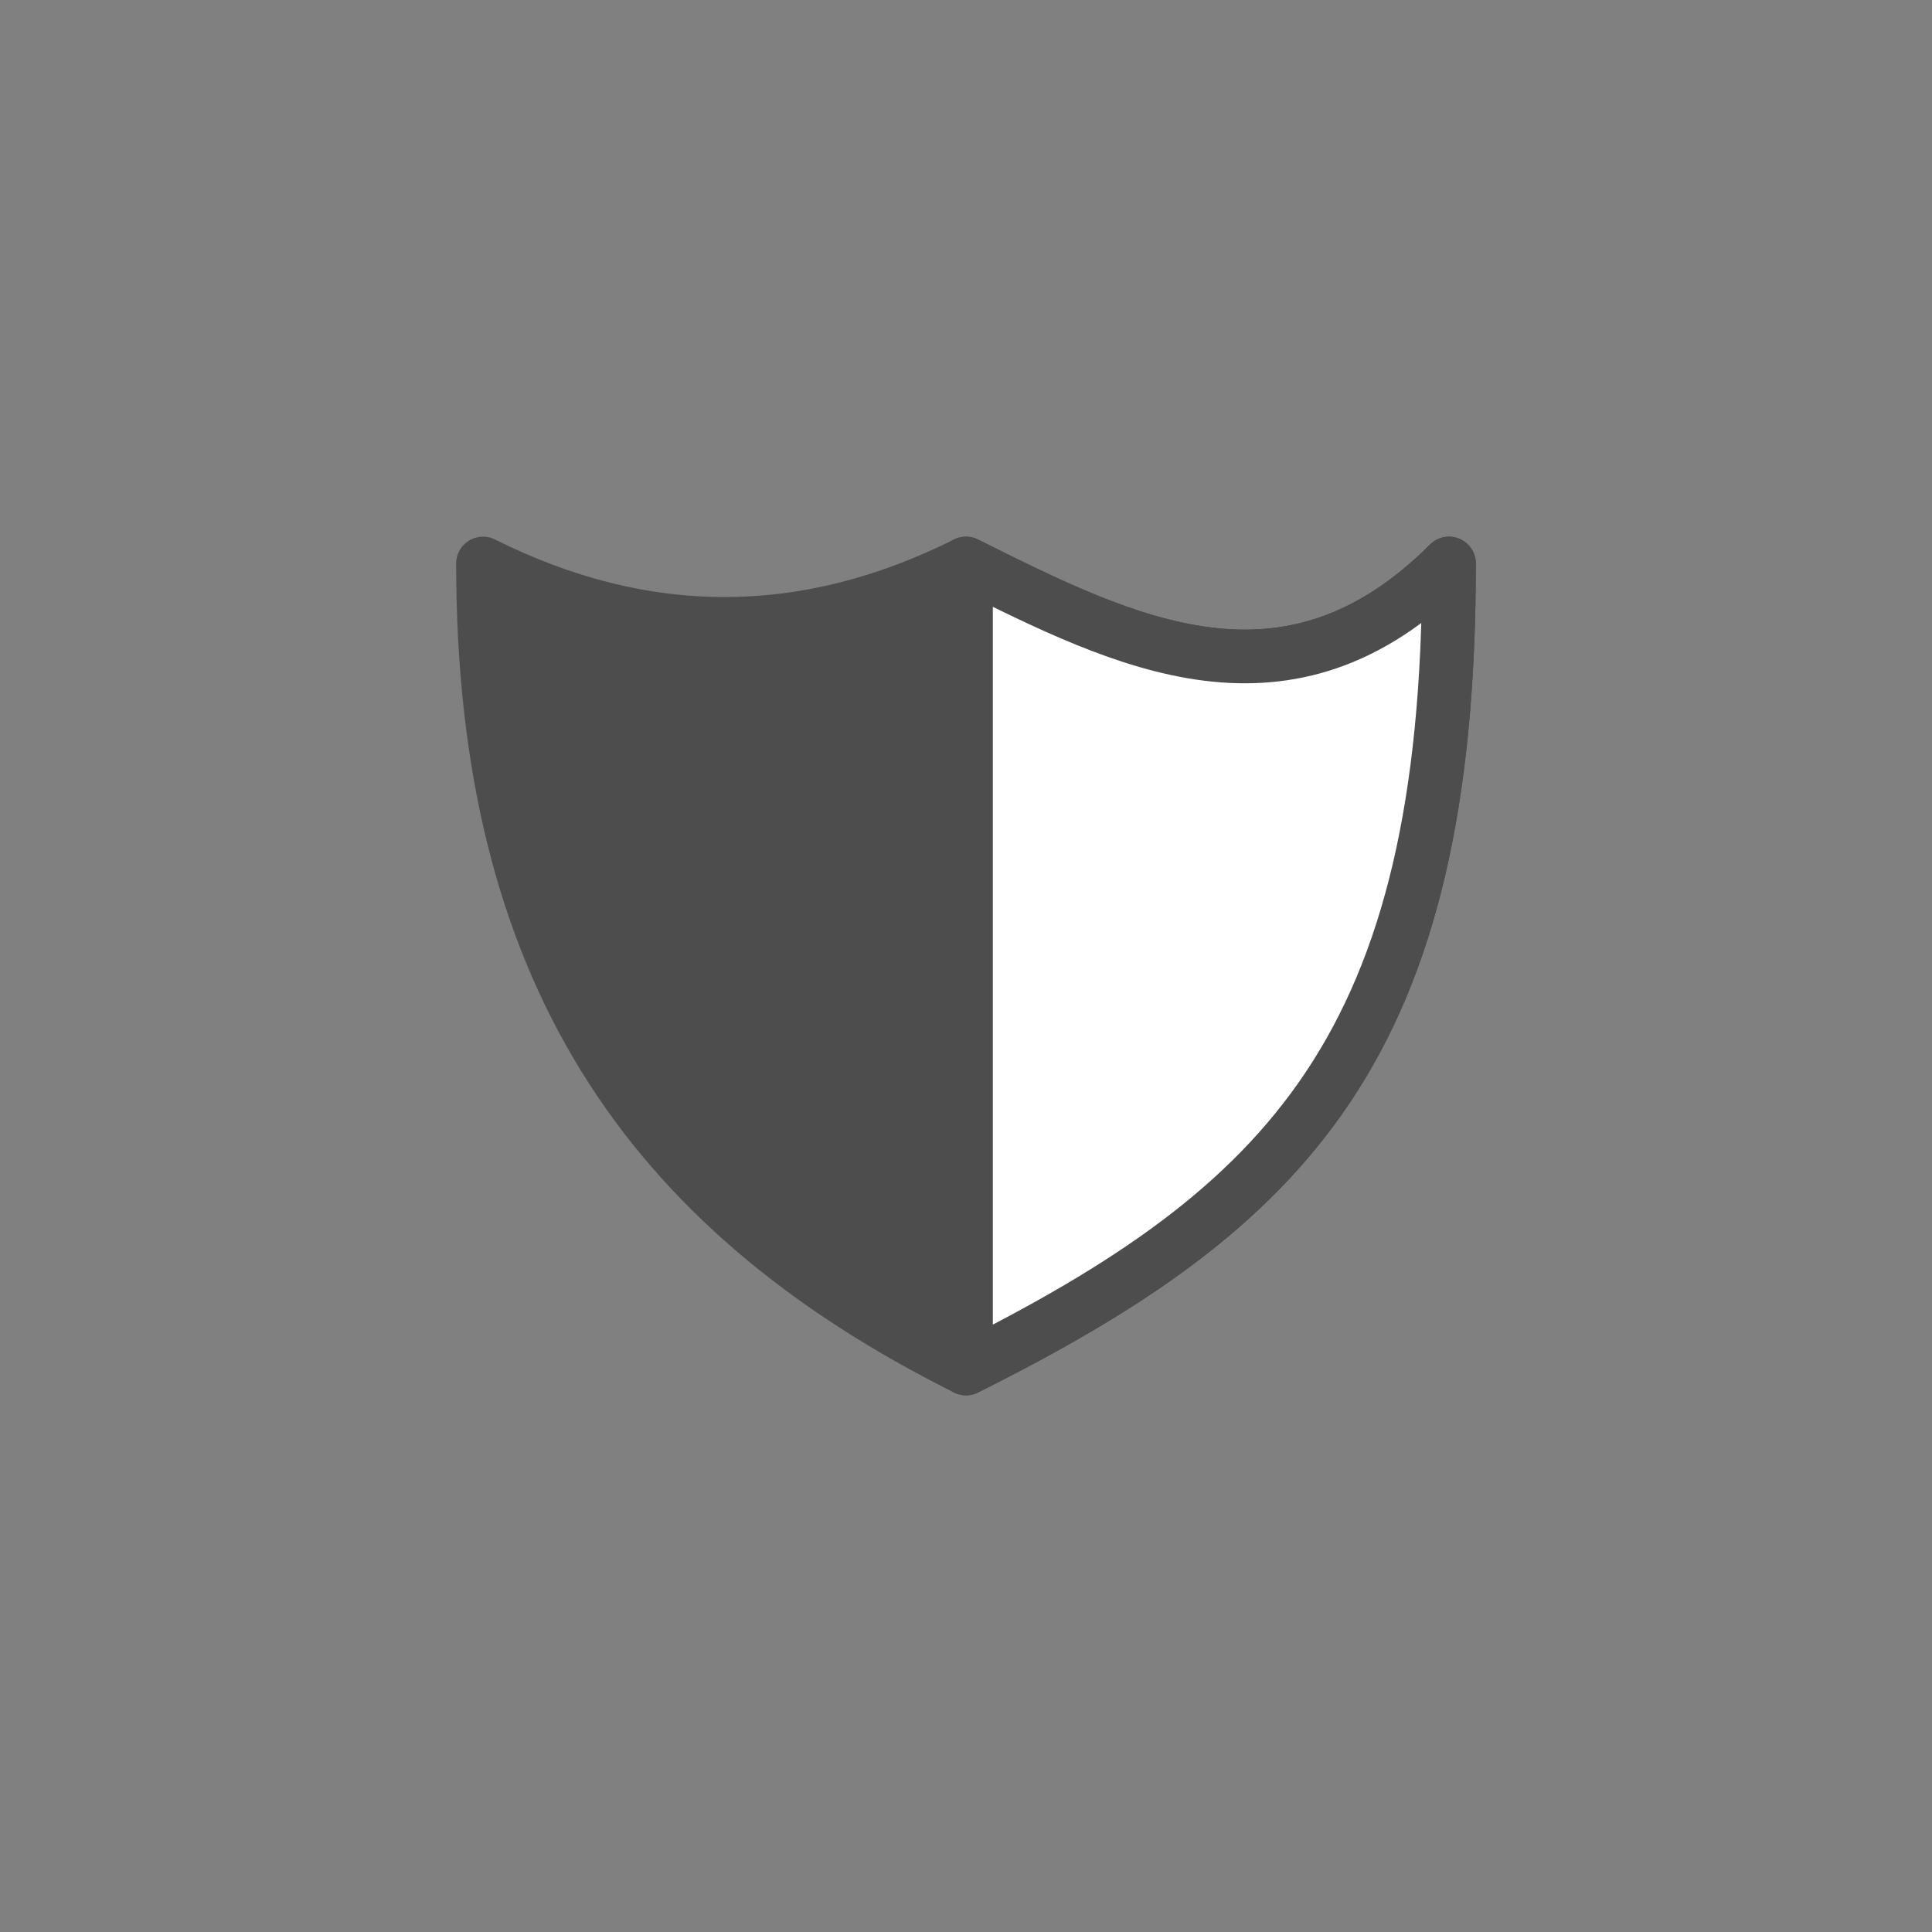 <?xml version="1.0" encoding="UTF-8"?>
<!DOCTYPE svg PUBLIC "-//W3C//DTD SVG 1.1//EN" "http://www.w3.org/Graphics/SVG/1.1/DTD/svg11.dtd">
<!-- Creator: CorelDRAW X7 -->
<svg xmlns="http://www.w3.org/2000/svg" xml:space="preserve" width="24px" height="24px" version="1.1" style="shape-rendering:geometricPrecision; text-rendering:geometricPrecision; image-rendering:optimizeQuality; fill-rule:evenodd; clip-rule:evenodd"
viewBox="0 0 24 24"
 xmlns:xlink="http://www.w3.org/1999/xlink">
 <rect x="0" y="0" width="24" height="24" fill="#808080" stroke="none"/>
 <defs>
  <style type="text/css">
   <![CDATA[
    .str0 {stroke:#4D4D4D;stroke-width:0.667;stroke-linecap:round;stroke-linejoin:round}
    .fil0 {fill:none}
    .fil1 {fill:#4D4D4D}
    .fil2 {fill:white}
   ]]>
  </style>
 </defs>
 <g id="Layer_x0020_1">
  <rect class="fil0" width="24" height="24"/>
  <path class="fil1 str0" d="M12 7c2,1 4,2 6,0 0,6 -2,8 -6,10 -4,-2 -6,-5 -6,-10 2,1 4,1 6,0z"/>
  <path class="fil2 str0" d="M12 7c2,1 4,2 6,0 0,6 -2,8 -6,10l0 0 0 -10 0 0z"/>
 </g>
</svg>

